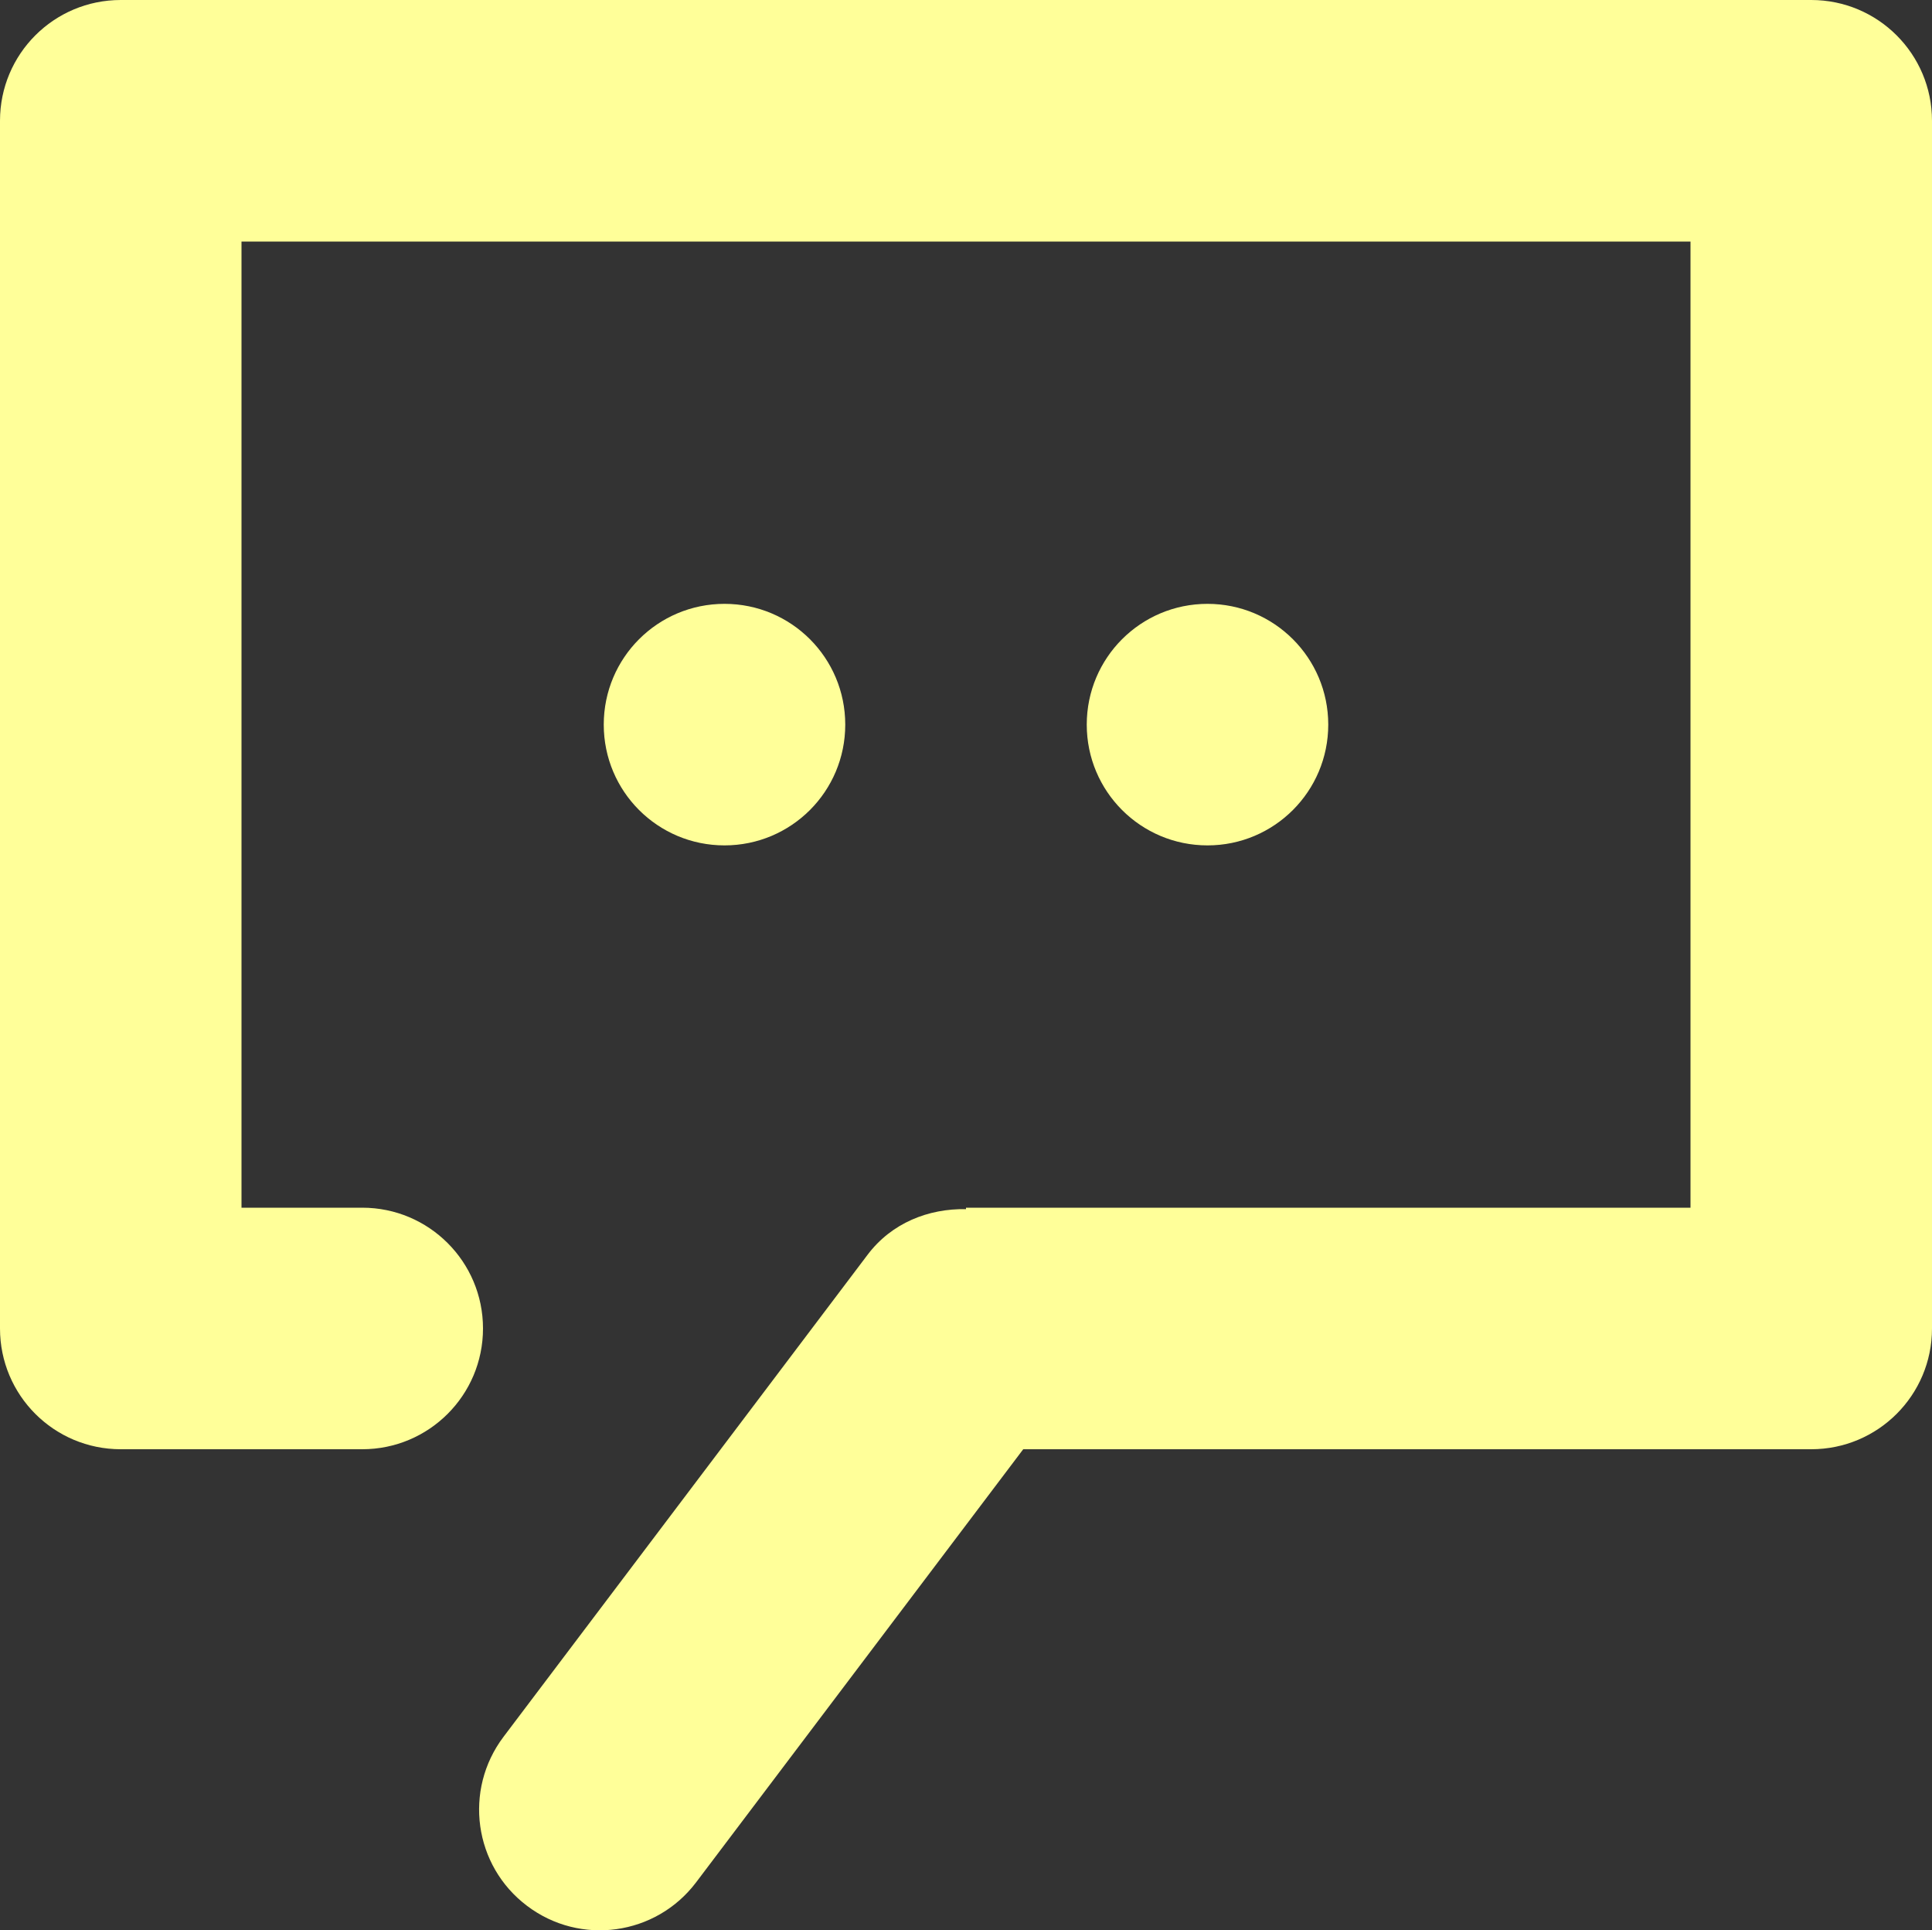 <?xml version="1.0" encoding="utf-8"?>
<!-- Generator: Adobe Illustrator 15.1.0, SVG Export Plug-In . SVG Version: 6.00 Build 0)  -->
<!DOCTYPE svg PUBLIC "-//W3C//DTD SVG 1.1//EN" "http://www.w3.org/Graphics/SVG/1.1/DTD/svg11.dtd">
<svg version="1.1" id="Layer_1" xmlns="http://www.w3.org/2000/svg" xmlns:xlink="http://www.w3.org/1999/xlink" x="0px" y="0px"
	 width="16px" height="15.983px" viewBox="0 0 16 15.983" enable-background="new 0 0 16 15.983" xml:space="preserve">
<rect x="0" y="0" width="16" height="15.983" fill="#333333" stroke="none"/>
<g>
	<g>
		<path fill-rule="evenodd" clip-rule="evenodd" fill="#FFFF99" d="M7,6c0-0.553-0.447-1-1-1S5,5.447,5,6s0.447,1,1,1S7,6.553,7,6z
			 M15,0H1C0.447,0,0,0.447,0,1v10c0,0.553,0.447,1,1,1h1h1c0.552,0,1-0.447,1-1s-0.448-1-1-1H2V2h12v8H8v0.012
			c-0.309-0.006-0.616,0.113-0.816,0.379l-3.014,3.99c-0.333,0.441-0.246,1.068,0.195,1.4c0.44,0.333,1.067,0.246,1.4-0.195
			L8.474,12H15c0.552,0,1-0.447,1-1V1C16,0.447,15.552,0,15,0z M11,6c0-0.553-0.448-1-1-1C9.447,5,9,5.447,9,6s0.447,1,1,1
			C10.552,7,11,6.553,11,6z"/>
	</g>
</g>
</svg>
